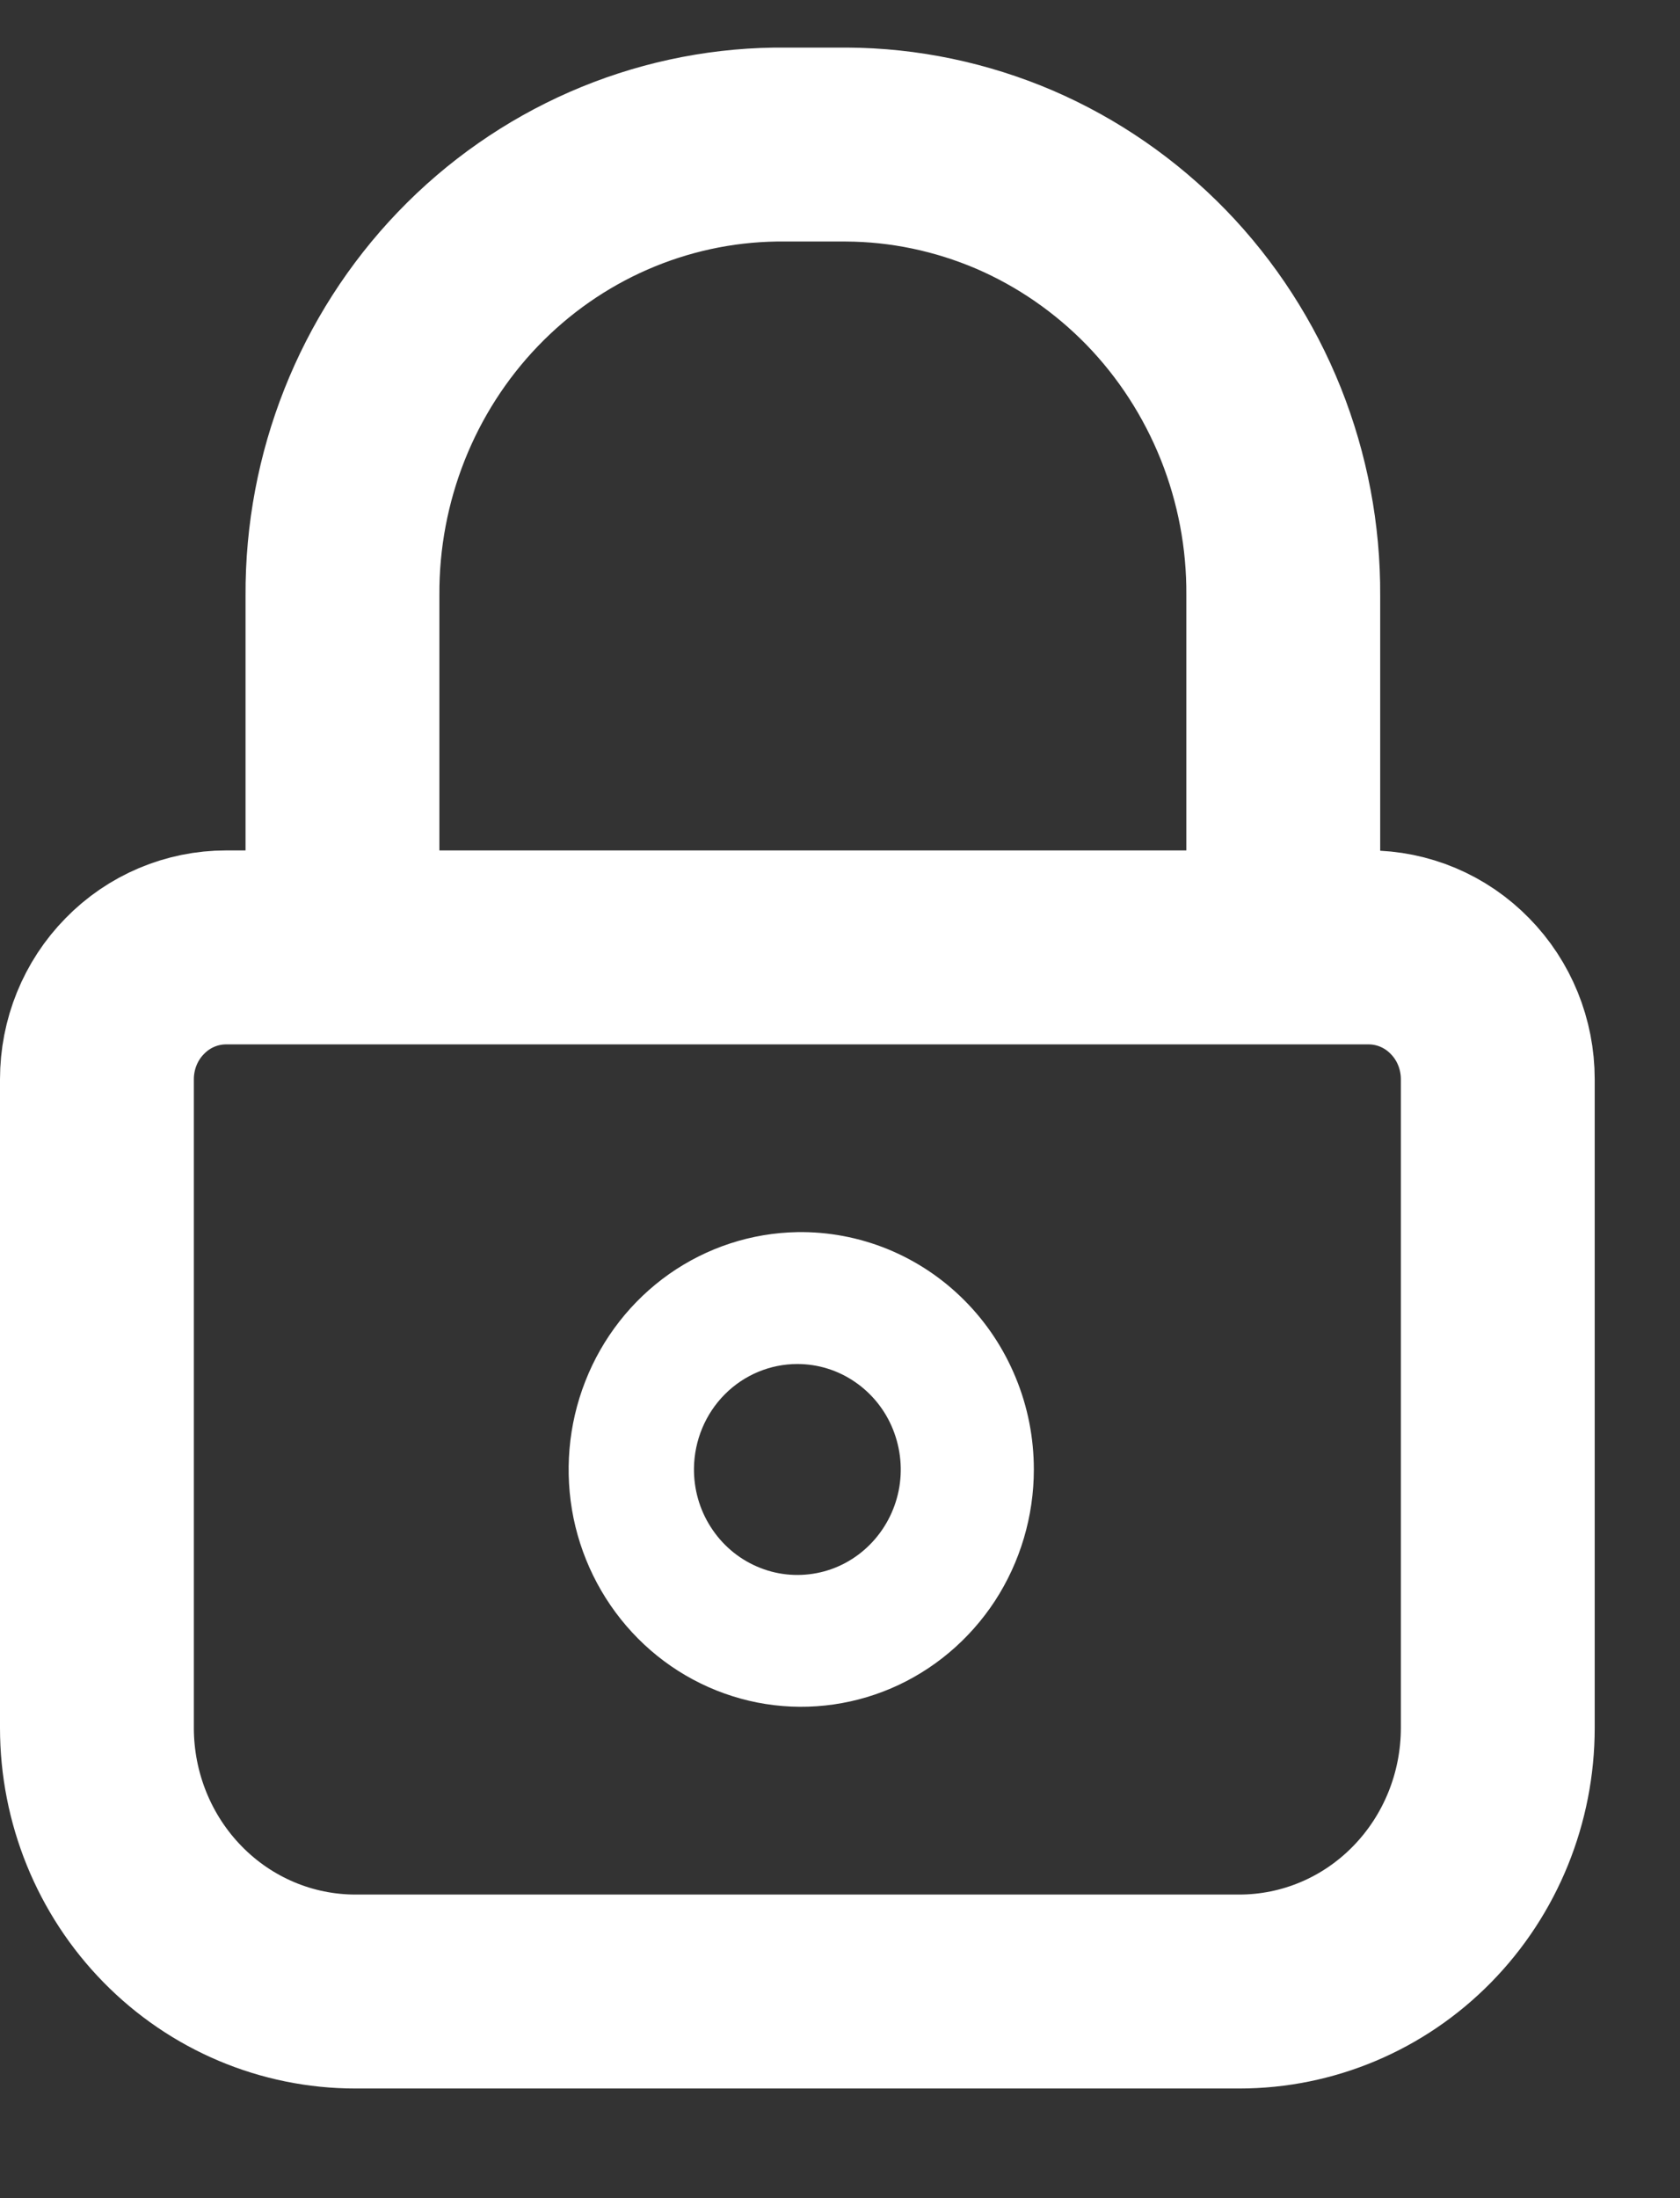 <svg width="13" height="17" viewBox="0 0 13 17" fill="none" xmlns="http://www.w3.org/2000/svg">
<rect x="0" y="0" width="13" height="17" fill="#333333" stroke="none"/>
<g clip-path="url(#clip0)">
<path d="M9.93 7.745V4.605C9.933 4.149 9.847 3.698 9.679 3.277C9.51 2.855 9.262 2.471 8.948 2.147C8.634 1.824 8.261 1.566 7.85 1.389C7.438 1.213 6.996 1.12 6.55 1.118H6C5.103 1.131 4.248 1.505 3.621 2.158C2.994 2.811 2.645 3.691 2.65 4.605V7.745" stroke="white" stroke-width="1.5" stroke-miterlimit="10"/>
<path d="M1.75 7.327H10.59C10.855 7.327 11.11 7.434 11.297 7.626C11.485 7.817 11.59 8.076 11.59 8.347V13.363C11.59 13.904 11.379 14.423 11.004 14.805C10.629 15.188 10.12 15.402 9.59 15.402H2.75C2.22 15.402 1.711 15.188 1.336 14.805C0.961 14.423 0.75 13.904 0.75 13.363V8.347C0.75 8.076 0.855 7.817 1.043 7.626C1.23 7.434 1.485 7.327 1.75 7.327V7.327Z" stroke="white" stroke-width="1.5" stroke-miterlimit="10"/>
<path d="M6.17 10.549C6.329 10.549 6.484 10.597 6.615 10.687C6.747 10.777 6.85 10.905 6.91 11.055C6.97 11.205 6.986 11.369 6.954 11.528C6.922 11.686 6.845 11.831 6.732 11.945C6.619 12.059 6.476 12.136 6.32 12.166C6.164 12.196 6.003 12.179 5.857 12.115C5.711 12.052 5.587 11.946 5.5 11.81C5.413 11.675 5.368 11.516 5.37 11.354C5.373 11.14 5.458 10.935 5.608 10.784C5.758 10.633 5.96 10.549 6.17 10.549ZM6.17 9.529C5.815 9.535 5.47 9.648 5.178 9.853C4.886 10.059 4.66 10.348 4.529 10.683C4.397 11.019 4.366 11.387 4.438 11.741C4.511 12.095 4.685 12.419 4.938 12.673C5.191 12.927 5.511 13.098 5.86 13.167C6.208 13.235 6.568 13.197 6.896 13.057C7.223 12.917 7.502 12.682 7.699 12.381C7.895 12.08 8 11.726 8 11.365C8 11.121 7.953 10.88 7.86 10.655C7.768 10.431 7.633 10.227 7.462 10.056C7.292 9.885 7.09 9.751 6.868 9.66C6.646 9.57 6.409 9.525 6.17 9.529Z" fill="white"/>
</g>
<defs>
<clipPath id="clip0">
<rect width="12.34" height="15.804" fill="white" transform="translate(0 0.353)"/>
</clipPath>
</defs>
</svg>
